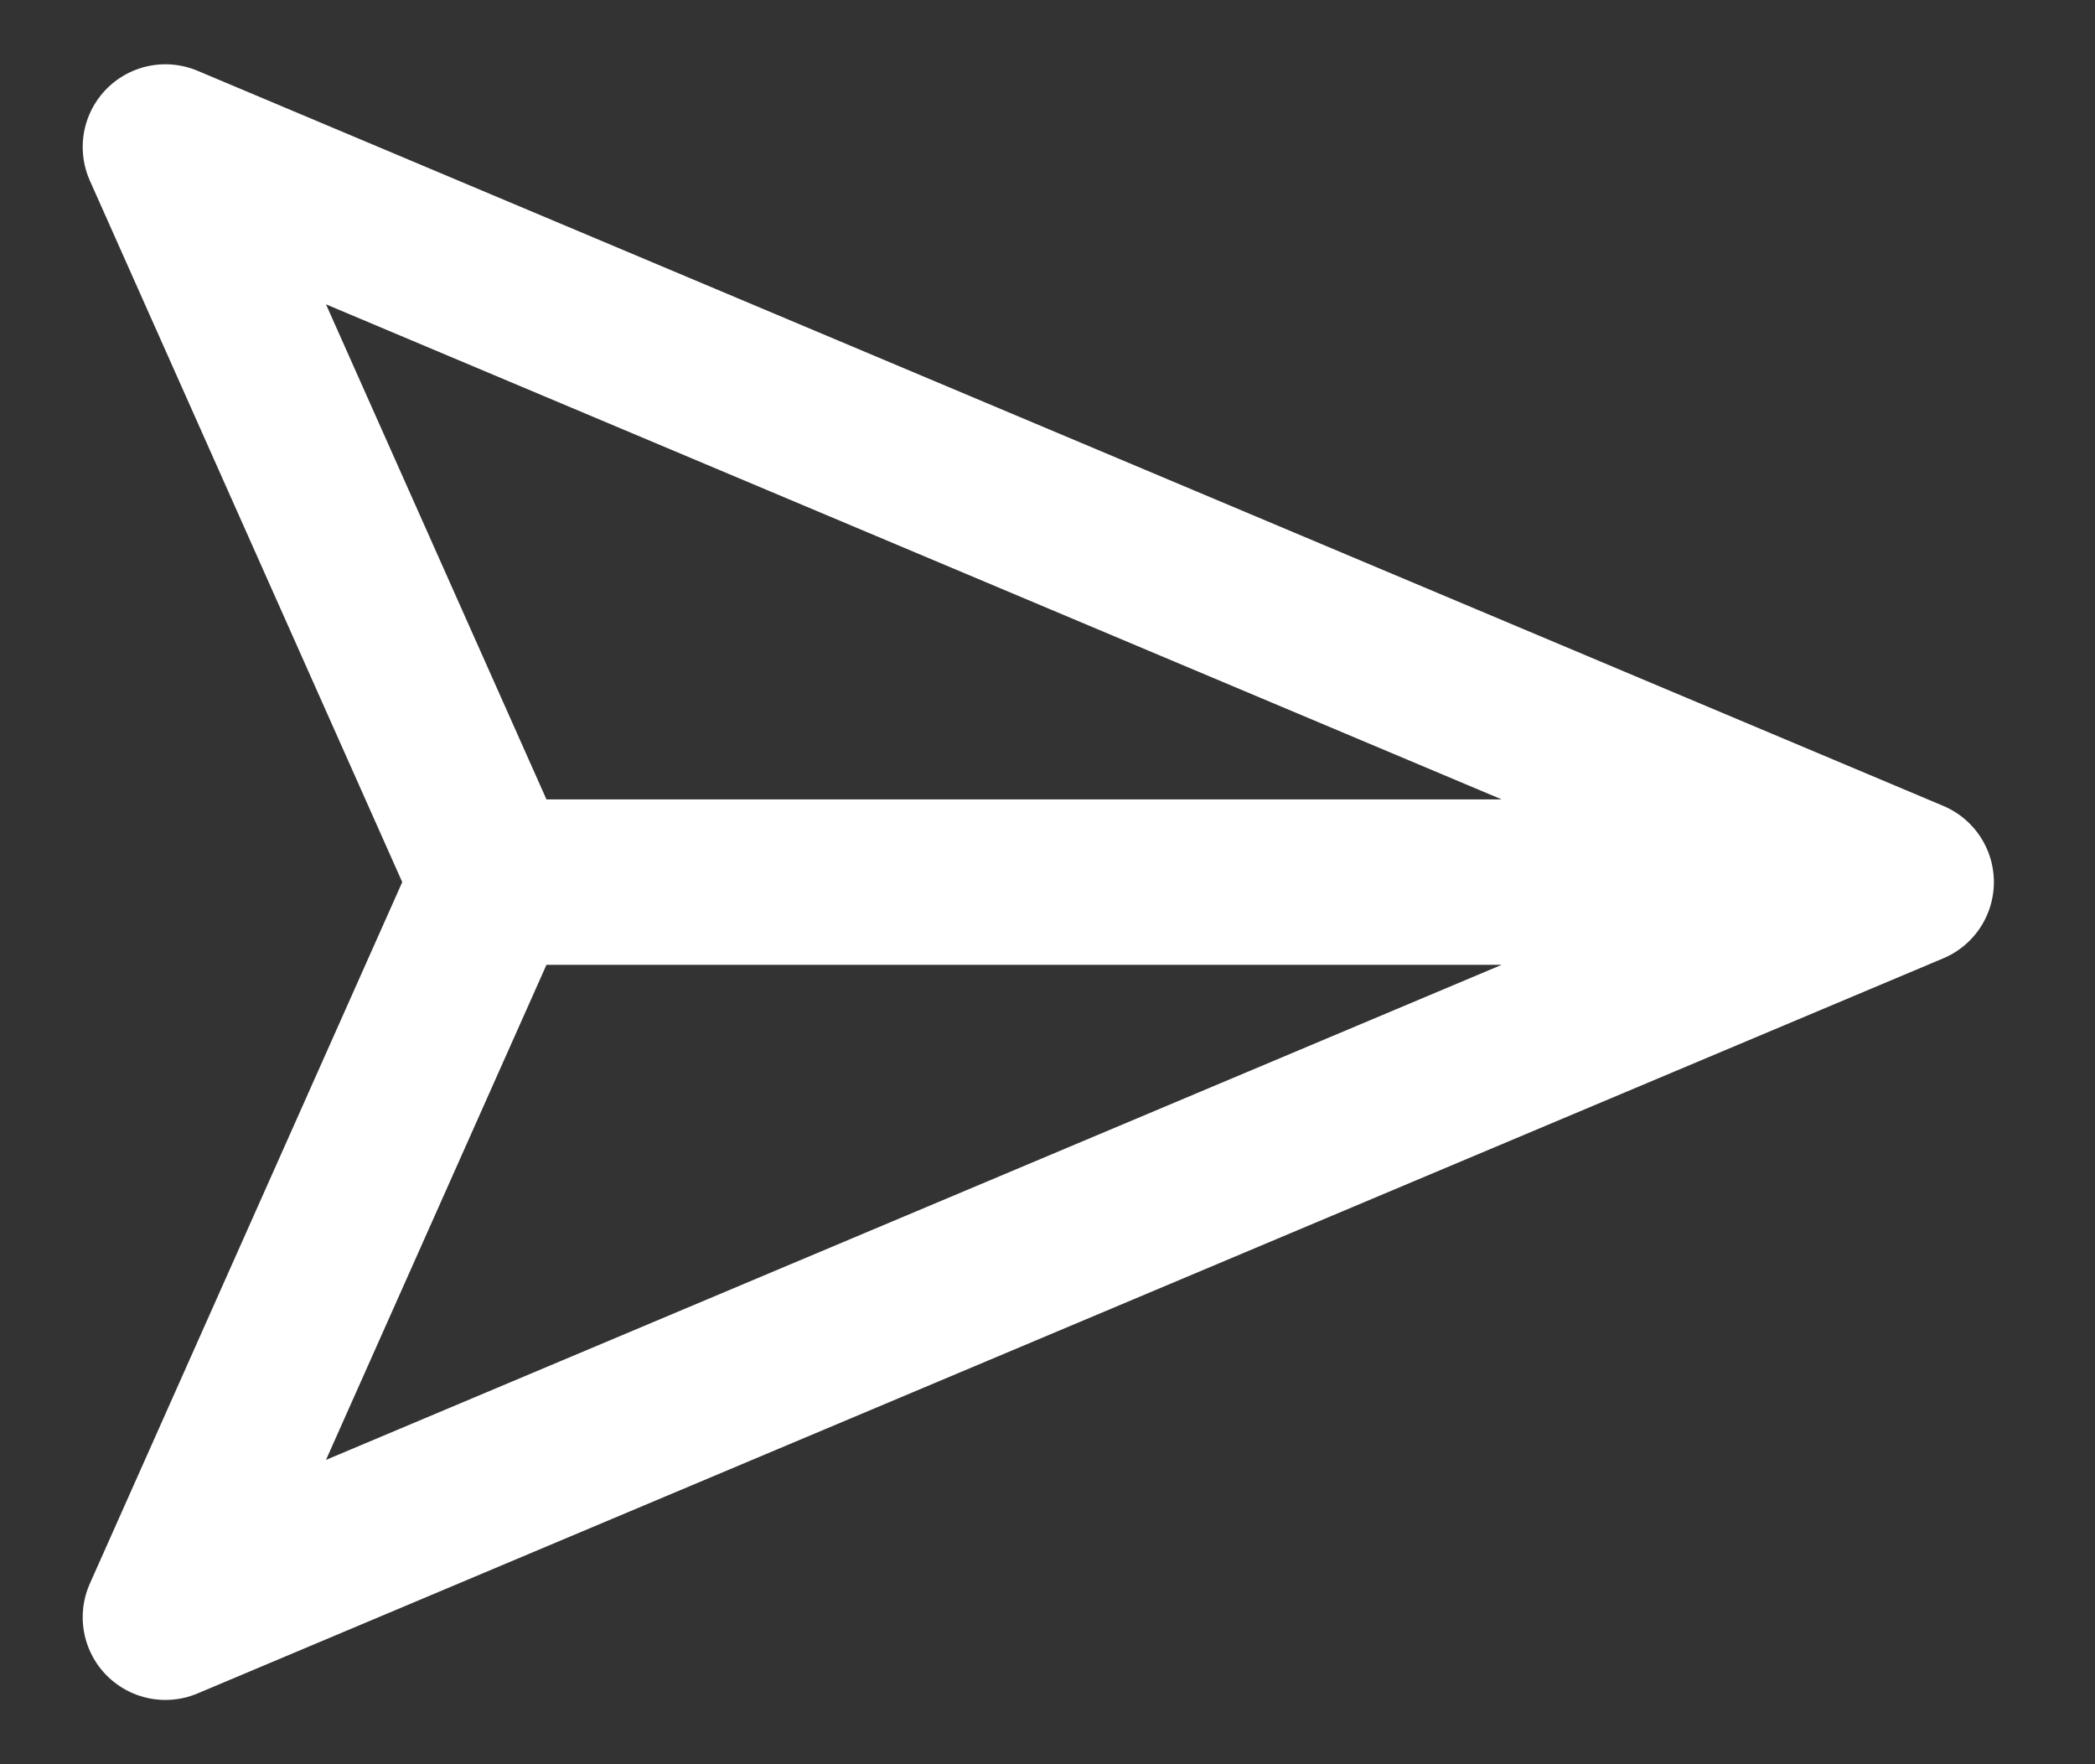 <svg width="19" height="16" viewBox="0 0 19 16" fill="none" xmlns="http://www.w3.org/2000/svg">
<rect x="0" y="0" width="19" height="16" fill="#333333" stroke="none"/>
<path d="M17.333 8L1.5 14.667L4.469 8L1.5 1.333L17.333 8ZM17.333 8H4.417" stroke="white" stroke-width="1.5" stroke-linecap="round" stroke-linejoin="round"/>
</svg>

